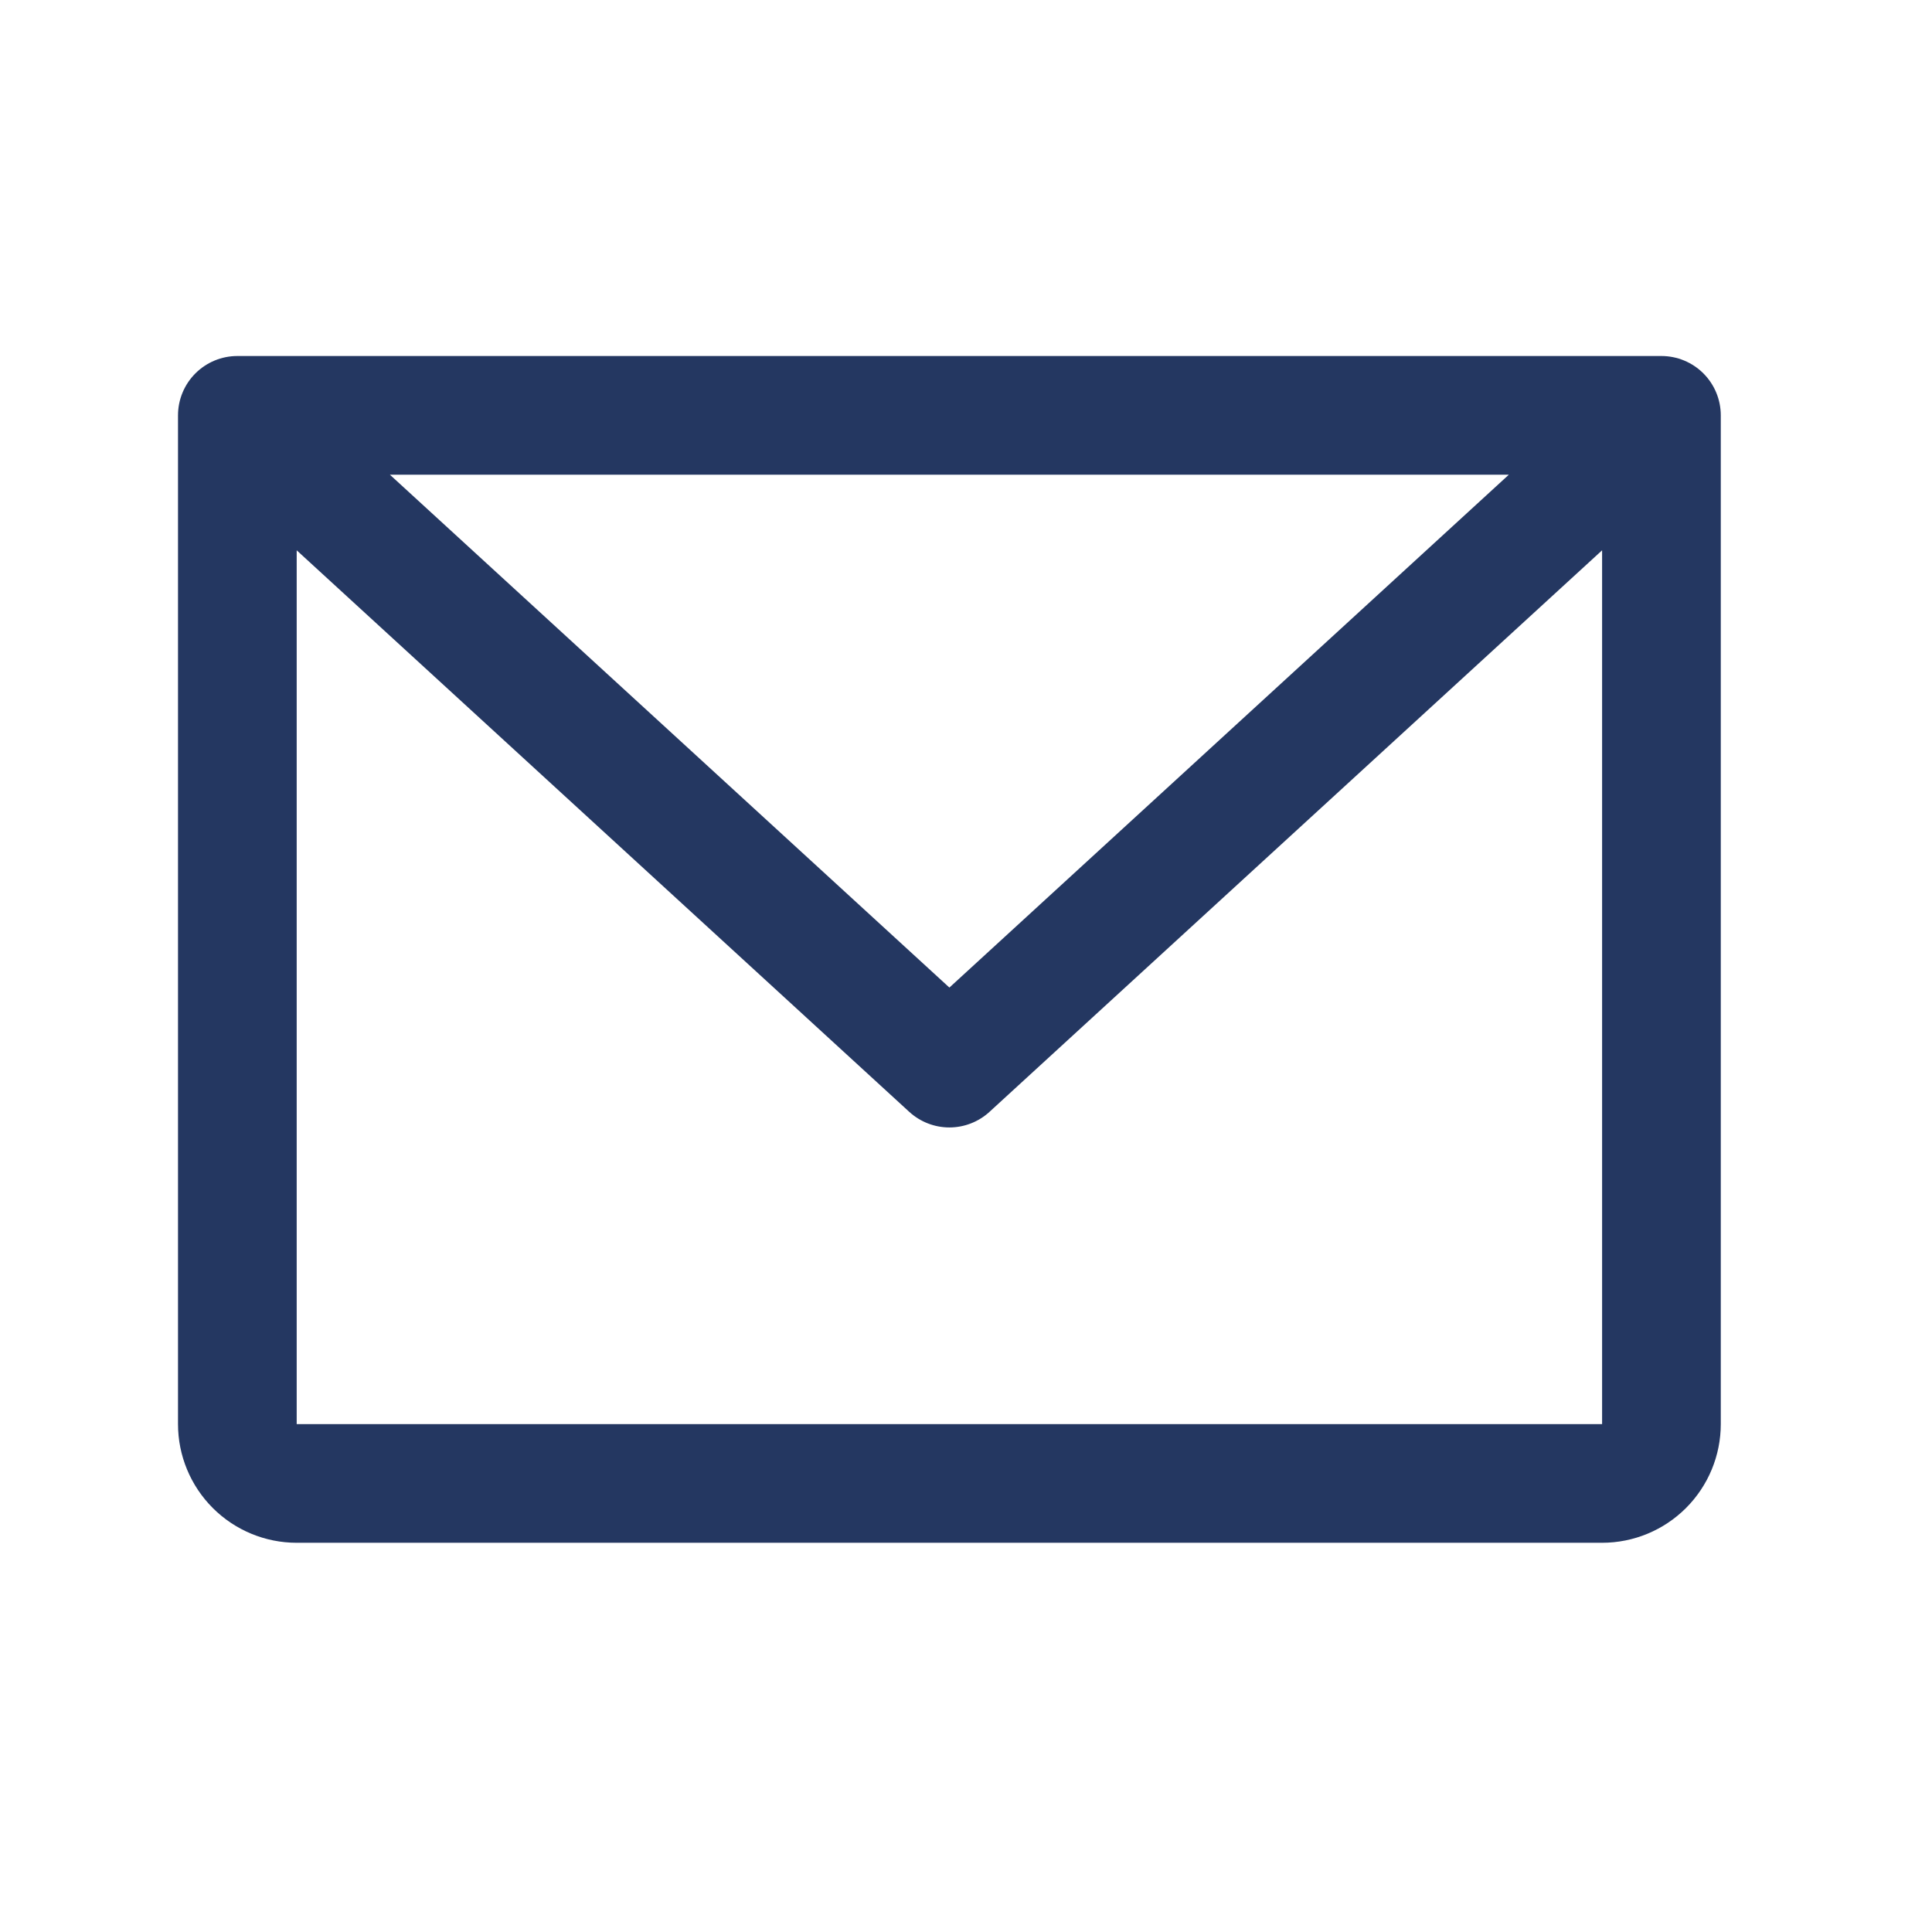 <svg width="37" height="37" viewBox="0 0 37 37" fill="none" xmlns="http://www.w3.org/2000/svg">
<path d="M31.818 6.818H4.546C4.244 6.818 3.955 6.938 3.742 7.151C3.529 7.364 3.409 7.653 3.409 7.955V27.273C3.409 27.876 3.649 28.454 4.075 28.88C4.501 29.306 5.079 29.546 5.682 29.546H30.682C31.285 29.546 31.863 29.306 32.289 28.88C32.715 28.454 32.955 27.876 32.955 27.273V7.955C32.955 7.653 32.835 7.364 32.622 7.151C32.409 6.938 32.12 6.818 31.818 6.818ZM28.896 9.091L18.182 18.913L7.467 9.091H28.896ZM30.682 27.273H5.682V10.539L17.413 21.293C17.623 21.485 17.897 21.592 18.182 21.592C18.466 21.592 18.741 21.485 18.95 21.293L30.682 10.539V27.273Z" fill="#243761"/>
</svg>
